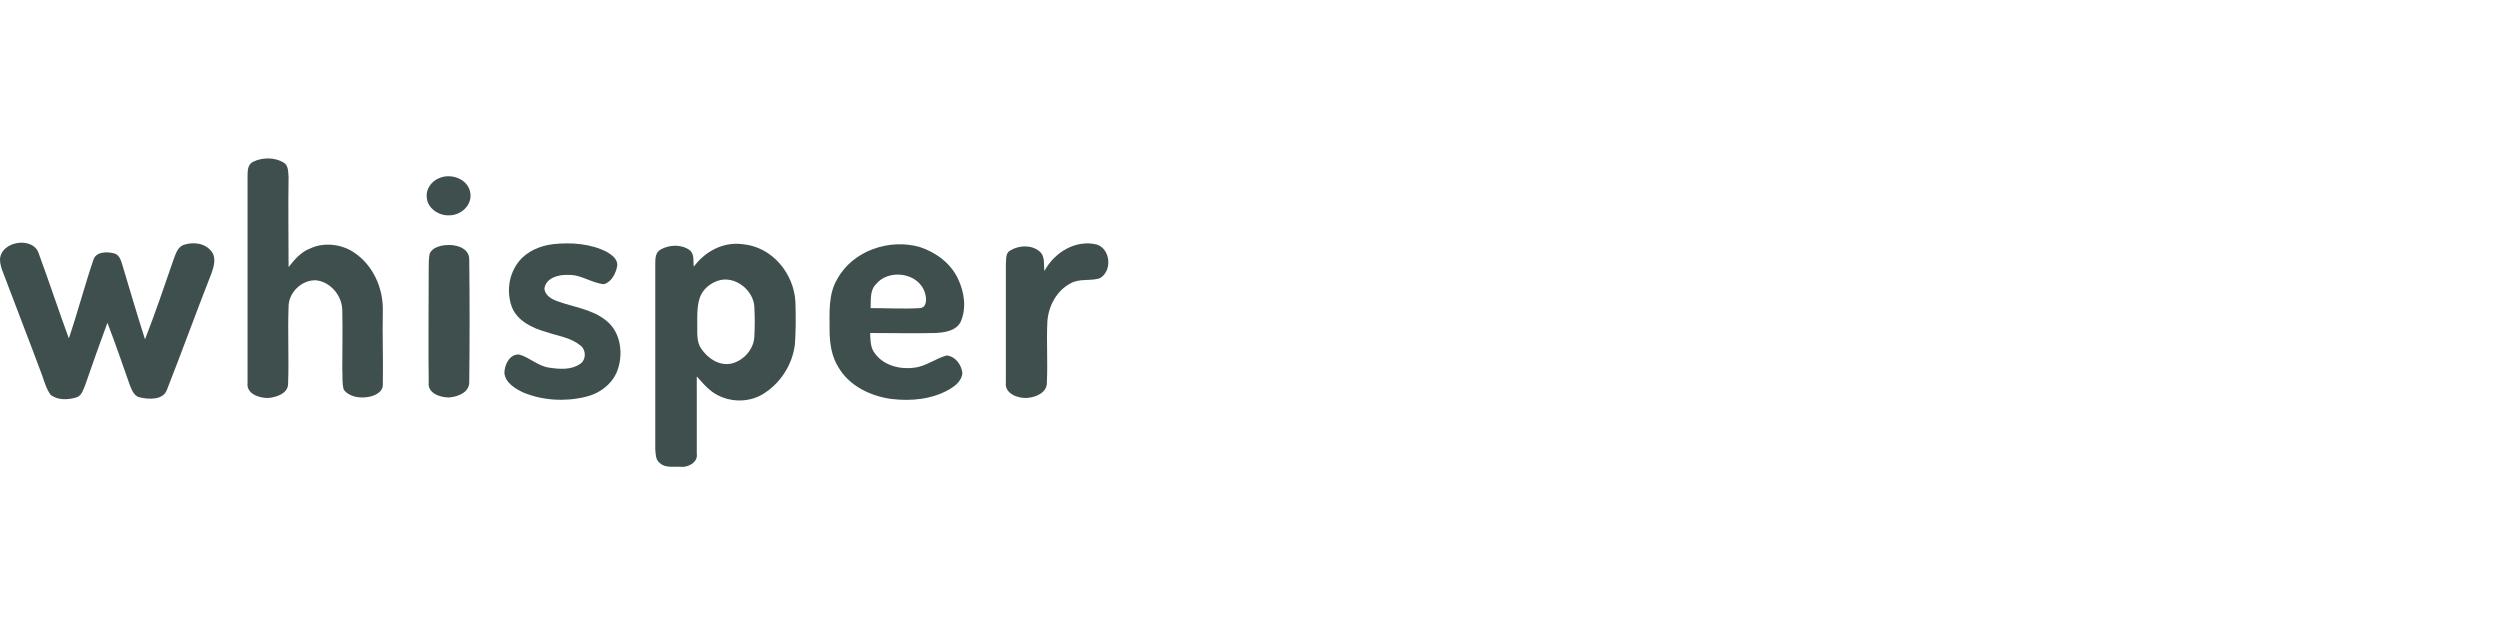 <?xml version="1.0" encoding="utf-8"?>
<!-- Generator: Adobe Illustrator 21.0.2, SVG Export Plug-In . SVG Version: 6.00 Build 0)  -->
<svg version="1.1" id="Layer_1" xmlns="http://www.w3.org/2000/svg" xmlns:xlink="http://www.w3.org/1999/xlink" x="0px" y="0px"
	 viewBox="0 0 512 128" style="enable-background:new 0 0 512 128;" xml:space="preserve">
<style type="text/css">
	.st0{fill:#3E4F4E;}
</style>
<g>
	<g id="XMLID_7_">
		<path class="st0" d="M224.7,50.1c2.8,1,3.1,5.5,0.5,6.9c-1.9,0.6-4.1,0-5.9,1c-2.9,1.5-4.6,4.7-4.8,7.9c-0.2,4.1,0.1,8.2-0.1,12.4
			c0.1,2.1-2.3,3.1-4.1,3.2c-1.9,0.1-4.6-0.9-4.3-3.2c0-8.1,0-16.1,0-24.2c0.1-1-0.1-2.3,0.9-2.8c1.8-1.1,4.4-1.2,6,0.2
			c1.2,1,0.8,2.6,1,4C216,51.6,220.4,49,224.7,50.1z"/>
		<path class="st0" d="M196.2,57.1c1.3,2.7,1.8,6.1,0.5,8.9c-1,1.8-3.3,2.1-5.1,2.2c-4.5,0.1-8.9,0-13.4,0c0.1,1.4,0,3,1,4.2
			c1.8,2.5,5.2,3.3,8.1,2.9c2.4-0.3,4.3-1.9,6.6-2.5c1.8,0.2,3,1.9,3.2,3.6c-0.1,1.5-1.4,2.6-2.6,3.3c-3.6,2.1-7.9,2.5-12,2
			c-4.3-0.6-8.6-2.7-10.8-6.5c-1.4-2.2-1.8-5-1.8-7.6c0-3.5-0.3-7.4,1.6-10.5c3.2-5.8,10.7-8.3,16.9-6.5
			C191.7,51.7,194.7,53.9,196.2,57.1z M188.4,63.1c1.5-0.1,1.4-2.1,1-3.2c-1.3-4.1-7.4-4.9-10-1.7c-1.3,1.3-1,3.3-1.1,4.9
			C181.6,63.1,185,63.3,188.4,63.1z"/>
		<path class="st0" d="M162.9,61.8c0.1,2.9,0.1,5.8-0.1,8.7c-0.5,4.2-3,8.1-6.7,10.3c-3.1,1.8-7.3,1.6-10.3-0.6
			c-1.2-0.9-2.1-2-3.1-3.1c0,5.3,0,10.5,0,15.8c0.3,1.8-1.8,2.9-3.4,2.7c-1.4-0.1-3.1,0.3-4.2-0.8c-0.9-0.7-0.8-1.9-0.9-2.8
			c0-12.6,0-25.3,0-37.9c0-1.1,0-2.4,1.1-3c1.8-1,4.2-1.1,5.9,0.1c1.1,0.8,0.7,2.3,0.9,3.4c2.3-3.1,6-5.1,9.9-4.6
			C158.2,50.5,162.6,56.1,162.9,61.8z M154.5,68.7c0.1-1.8,0.1-3.7,0-5.6c0-3.6-4-6.8-7.5-5.6c-1.7,0.6-3.1,1.8-3.7,3.5
			c-0.6,1.9-0.5,3.9-0.5,5.8c0,1.6-0.1,3.3,0.8,4.6c1.3,1.9,3.5,3.5,6,3.1C152.2,74,154.5,71.5,154.5,68.7z"/>
		<path class="st0" d="M124.2,65.7c3,2.4,3.5,6.9,2.2,10.3c-1.1,2.8-3.8,4.7-6.6,5.3c-4.2,1-8.7,0.7-12.6-0.9c-1.7-0.8-3.7-2-3.9-4
			c0-1.6,1-3.9,3-3.8c2.2,0.6,3.9,2.4,6.2,2.7c2,0.3,4.4,0.5,6.2-0.7c1.4-0.8,1.4-3,0.1-3.9c-2-1.6-4.6-1.9-6.9-2.7
			c-2.9-0.8-6-2.3-7.1-5.2c-1.1-3.1-0.6-6.7,1.5-9.3c1.7-2.1,4.4-3.2,7-3.5c3.7-0.4,7.7-0.1,11,1.6c1,0.6,2.3,1.5,2.1,2.9
			c-0.3,1.5-1.1,3.2-2.7,3.7c-2.5-0.2-4.7-2-7.3-1.9c-2-0.1-4.6,0.6-4.9,2.8c0.1,1.4,1.5,2.2,2.7,2.6
			C117.4,62.9,121.3,63.3,124.2,65.7z"/>
		<path class="st0" d="M96.3,39.4c0.5,2.5-1.8,4.7-4.3,4.7c-2.2,0.1-4.5-1.5-4.6-3.7c-0.2-1.7,1-3.3,2.5-3.9
			C92.3,35.4,95.8,36.6,96.3,39.4z"/>
		<path class="st0" d="M96.1,53.1c0.1,8.4,0.1,16.8,0,25.2c0,2.1-2.4,3-4.2,3.1c-1.8,0-4.4-0.9-4.1-3.1c-0.1-7.8,0-15.5,0-23.3
			c0-1,0-2.1,0.2-3.1c0.6-1.2,2.1-1.6,3.3-1.7C93.2,50,96.1,50.7,96.1,53.1z"/>
		<path class="st0" d="M72.5,51.7c3.9,2.6,6,7.3,5.9,11.9c-0.1,5,0.1,10.1,0,15.1c0.1,1.6-1.7,2.4-3,2.6c-1.7,0.3-3.9,0-5-1.5
			c-0.4-1.4-0.2-2.9-0.3-4.3c0-4,0.1-7.9,0-11.9c0-3-2.4-5.9-5.4-6.2c-2.9-0.1-5.6,2.5-5.6,5.4c-0.2,5.3,0.1,10.6-0.1,15.9
			c-0.1,1.9-2.3,2.6-3.9,2.8c-1.9,0.1-4.7-0.8-4.4-3.1c0-14.2,0-28.4,0-42.6c0-1,0.1-2.2,1.2-2.7c1.9-0.9,4.4-0.9,6.2,0.2
			c1,0.6,0.9,1.9,1,2.9c-0.1,6.2,0,12.3,0,18.5c1.2-1.5,2.5-3.1,4.4-3.8C66.2,49.6,69.8,49.9,72.5,51.7z"/>
		<path class="st0" d="M43.4,51.6c0.9,1.3,0.4,3-0.1,4.4c-3.1,7.9-6,15.9-9.1,23.8c-0.8,2.2-3.7,2-5.5,1.6c-1.2-0.2-1.7-1.5-2.1-2.5
			c-1.5-4.3-3-8.6-4.6-12.8c-1.6,4.3-3.1,8.6-4.6,12.9c-0.4,0.9-0.7,2.1-1.8,2.4c-1.7,0.5-3.7,0.6-5.2-0.5c-0.9-1.2-1.3-2.7-1.8-4.1
			c-2.6-7-5.3-13.9-7.9-20.8C0.3,55,0,54.1,0,53.1c0.2-3.8,7-4.8,8-1c2.1,5.7,4,11.5,6.1,17.2c1.8-5.3,3.2-10.7,5-16
			c0.5-1.8,2.8-1.8,4.3-1.4c1.1,0.3,1.4,1.5,1.7,2.5c1.5,5,3,10.1,4.6,15.1c2.1-5.4,4-11,5.9-16.5c0.4-1.1,0.9-2.6,2.2-2.9
			C39.7,49.5,42.1,49.8,43.4,51.6z"/>
	</g>
</g>
</svg>
